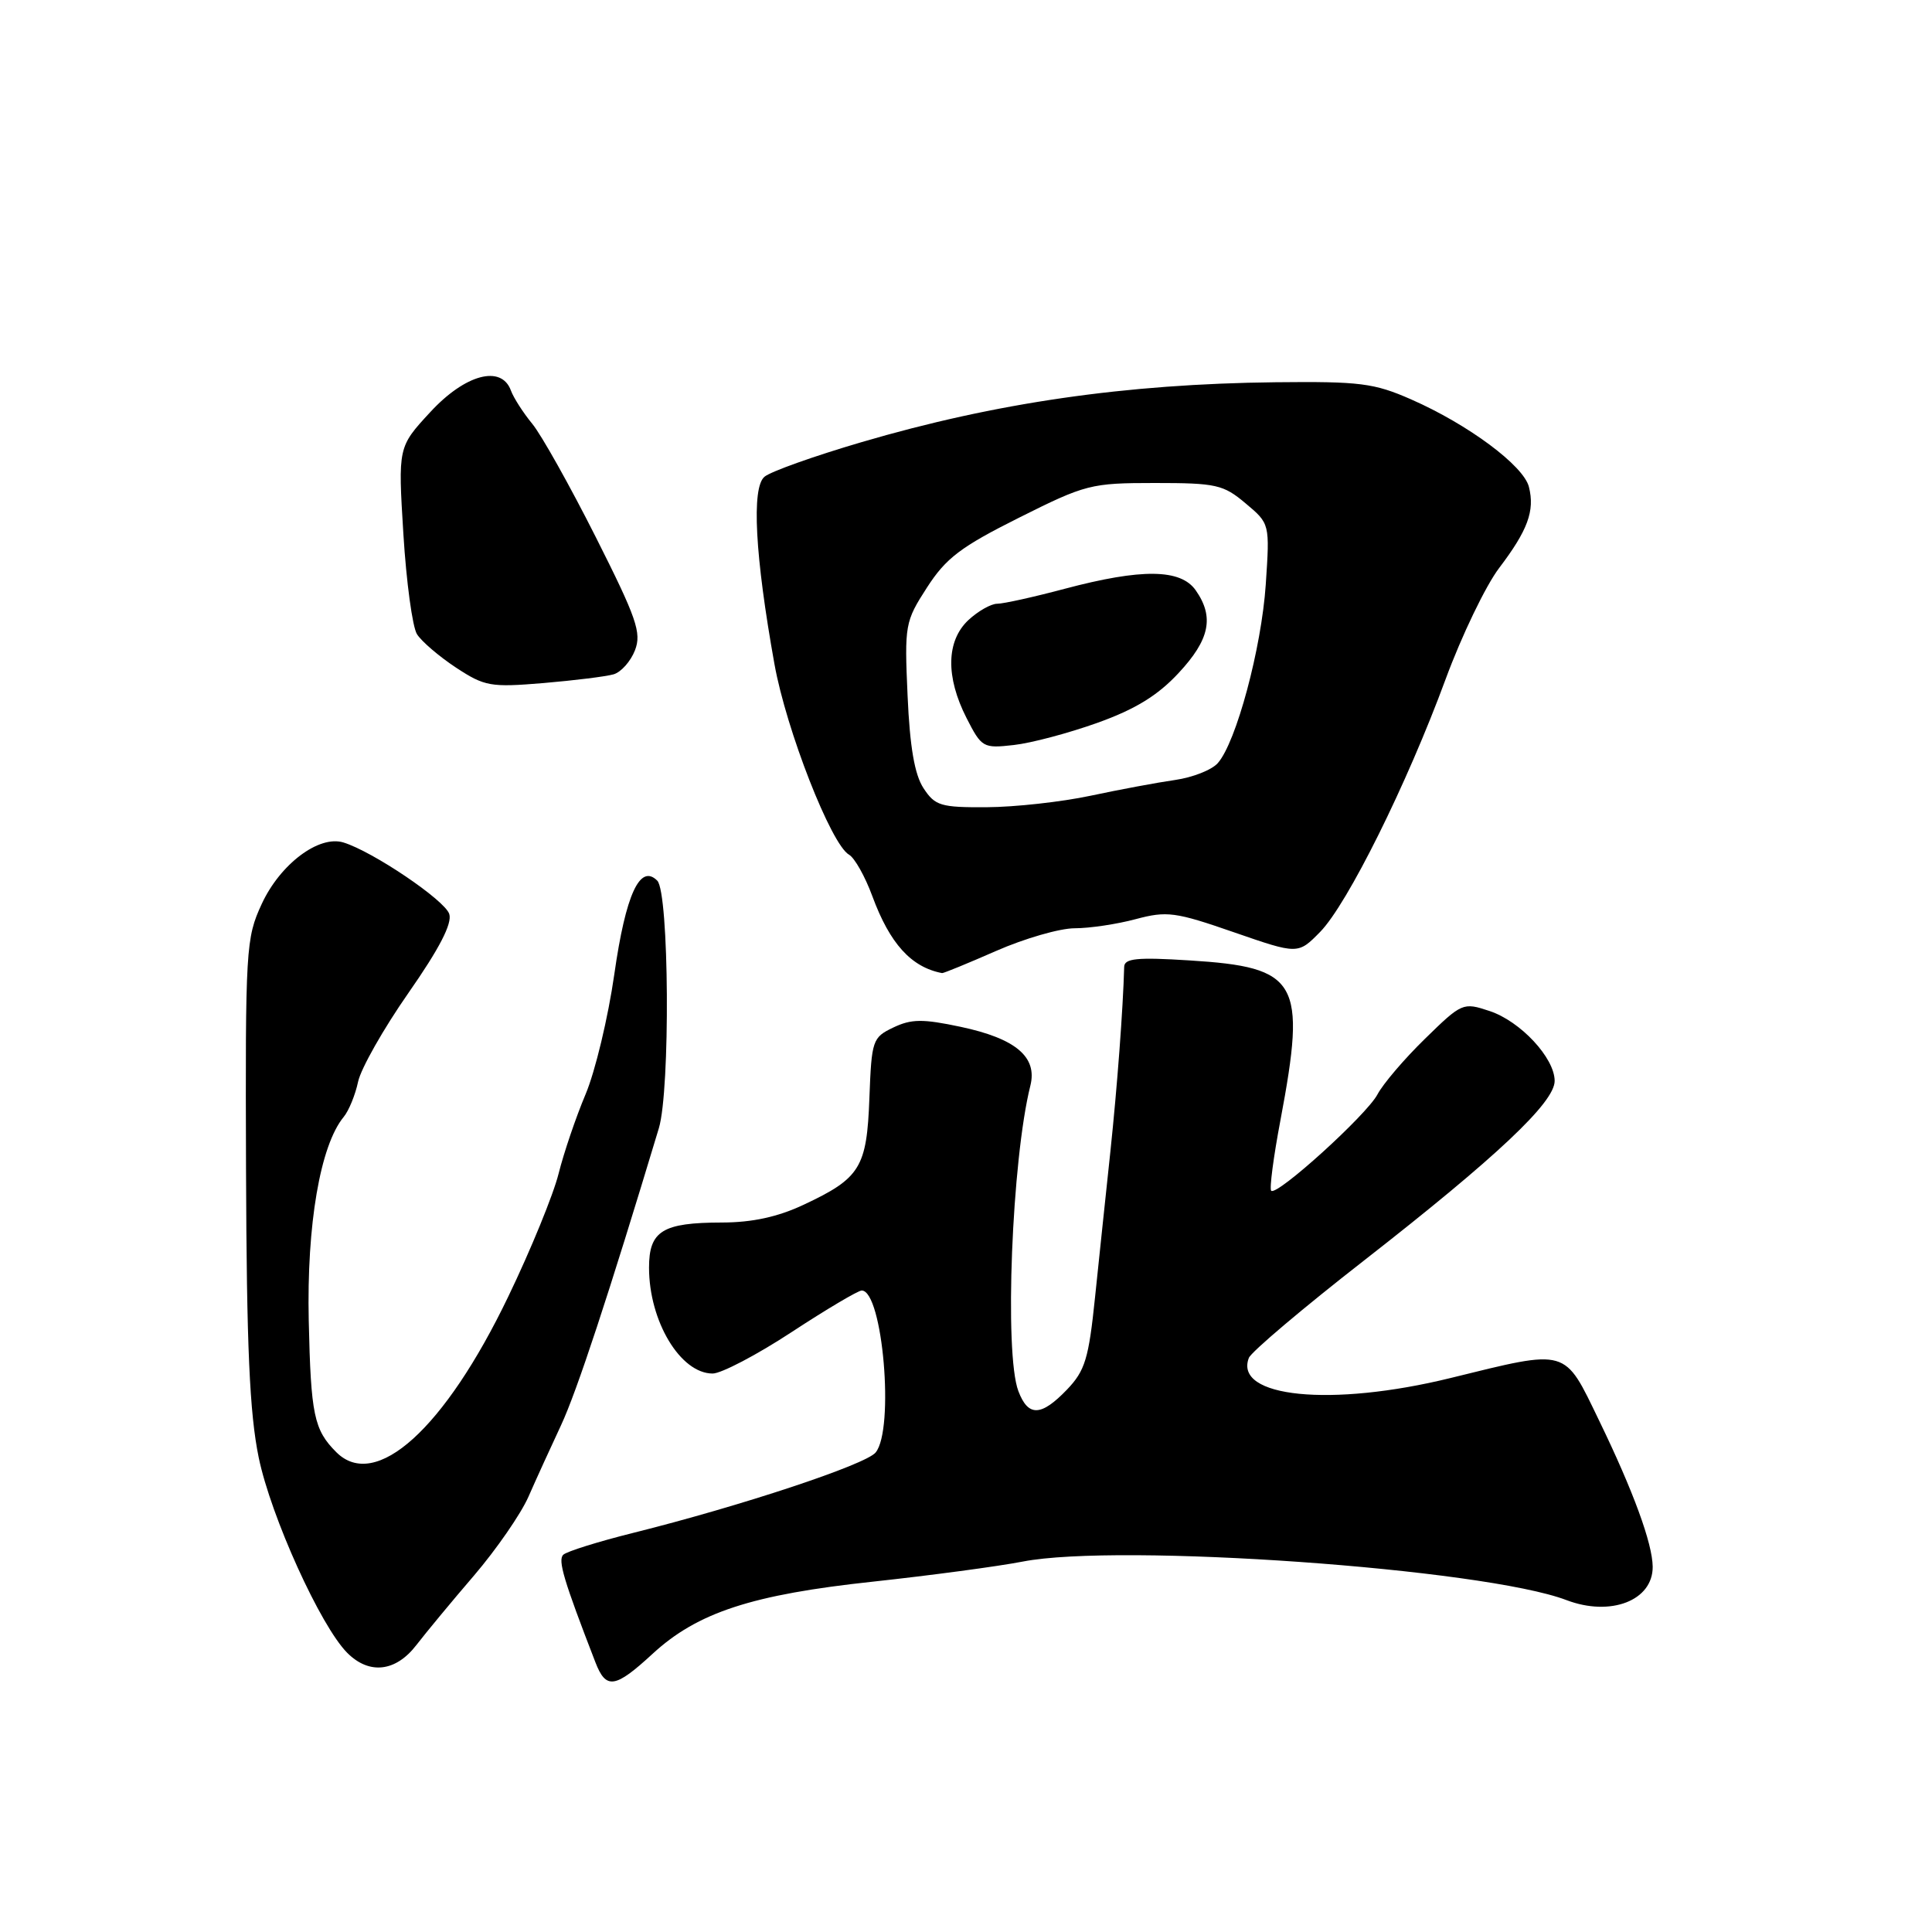<?xml version="1.0" encoding="UTF-8" standalone="no"?>
<!DOCTYPE svg PUBLIC "-//W3C//DTD SVG 1.1//EN" "http://www.w3.org/Graphics/SVG/1.1/DTD/svg11.dtd" >
<svg xmlns="http://www.w3.org/2000/svg" xmlns:xlink="http://www.w3.org/1999/xlink" version="1.1" viewBox="0 0 256 256">
 <g >
 <path fill="currentColor"
d=" M 86.47 219.14 C 92.41 213.66 99.64 211.29 115.73 209.57 C 123.30 208.75 132.20 207.56 135.50 206.92 C 148.33 204.42 196.56 207.84 207.56 212.02 C 213.42 214.25 219.02 212.08 218.99 207.60 C 218.96 204.52 216.43 197.59 211.90 188.25 C 207.20 178.54 207.90 178.74 192.18 182.60 C 176.41 186.47 163.45 185.18 165.48 179.93 C 165.78 179.14 172.66 173.32 180.77 167.00 C 198.35 153.28 206.00 146.07 206.00 143.23 C 206.00 140.18 201.46 135.31 197.36 133.96 C 193.86 132.80 193.71 132.86 188.82 137.64 C 186.08 140.31 183.25 143.63 182.52 145.02 C 181.08 147.74 169.19 158.52 168.44 157.78 C 168.19 157.53 168.74 153.31 169.67 148.41 C 173.13 130.01 172.08 128.16 157.62 127.26 C 150.68 126.82 148.99 126.99 148.96 128.11 C 148.81 133.72 148.03 144.05 147.14 152.50 C 146.55 158.00 145.64 166.72 145.10 171.88 C 144.26 180.04 143.78 181.62 141.38 184.13 C 137.95 187.70 136.24 187.76 134.94 184.33 C 133.05 179.38 134.07 153.65 136.53 143.85 C 137.48 140.05 134.59 137.61 127.29 136.06 C 122.25 134.99 120.76 135.01 118.37 136.15 C 115.61 137.47 115.49 137.82 115.20 145.48 C 114.86 154.71 114.00 156.11 106.50 159.63 C 103.06 161.25 99.69 161.98 95.68 161.99 C 87.78 162.00 86.00 163.10 86.00 167.97 C 86.00 175.07 90.16 182.00 94.43 182.00 C 95.57 182.00 100.29 179.53 104.91 176.50 C 109.53 173.47 113.71 171.00 114.18 171.00 C 116.97 171.00 118.55 189.43 116.02 192.47 C 114.69 194.08 98.15 199.56 83.88 203.12 C 79.27 204.27 75.11 205.57 74.64 206.01 C 73.89 206.72 74.69 209.40 78.89 220.25 C 80.30 223.90 81.49 223.73 86.47 219.14 Z  M 55.17 217.98 C 56.45 216.32 59.90 212.15 62.84 208.73 C 65.77 205.30 69.01 200.62 70.02 198.33 C 71.03 196.03 72.98 191.76 74.35 188.83 C 76.43 184.37 80.64 171.61 87.30 149.50 C 88.83 144.42 88.67 118.27 87.09 116.69 C 84.80 114.40 82.91 118.51 81.40 129.09 C 80.58 134.82 78.87 141.97 77.59 145.00 C 76.31 148.03 74.71 152.75 74.02 155.50 C 73.34 158.25 70.34 165.60 67.34 171.82 C 58.93 189.32 49.76 197.62 44.56 192.42 C 41.60 189.46 41.19 187.48 40.91 174.99 C 40.63 162.30 42.43 151.77 45.54 148.00 C 46.22 147.18 47.08 145.08 47.45 143.33 C 47.82 141.59 50.82 136.30 54.12 131.57 C 58.21 125.71 59.94 122.37 59.53 121.11 C 58.95 119.28 49.39 112.82 45.50 111.63 C 42.25 110.64 37.12 114.50 34.68 119.78 C 32.58 124.32 32.50 125.65 32.60 155.00 C 32.68 178.52 33.07 187.24 34.28 193.13 C 35.90 200.96 42.48 215.48 46.02 219.02 C 48.93 221.93 52.44 221.53 55.17 217.98 Z  M 132.00 126.00 C 135.76 124.35 140.44 123.00 142.40 123.00 C 144.37 123.00 148.00 122.46 150.49 121.79 C 154.62 120.69 155.72 120.83 163.50 123.53 C 171.99 126.47 171.99 126.47 174.92 123.49 C 178.55 119.78 186.42 103.93 191.55 90.00 C 193.68 84.22 196.87 77.60 198.64 75.27 C 202.44 70.26 203.39 67.69 202.59 64.52 C 201.89 61.70 194.55 56.25 187.00 52.93 C 182.07 50.76 180.21 50.53 169.00 50.65 C 149.16 50.87 131.95 53.36 114.15 58.59 C 107.91 60.42 102.12 62.48 101.30 63.17 C 99.56 64.61 100.04 73.63 102.62 88.00 C 104.19 96.74 110.13 111.91 112.50 113.25 C 113.24 113.67 114.63 116.14 115.59 118.75 C 117.91 125.04 120.74 128.16 124.83 128.94 C 125.02 128.97 128.24 127.65 132.00 126.00 Z  M 81.31 89.35 C 82.30 89.06 83.57 87.63 84.14 86.16 C 85.03 83.84 84.36 81.92 78.94 71.16 C 75.52 64.38 71.74 57.63 70.53 56.16 C 69.33 54.70 68.05 52.71 67.70 51.75 C 66.44 48.30 61.63 49.59 57.00 54.62 C 52.74 59.23 52.74 59.23 53.45 70.76 C 53.84 77.10 54.65 83.07 55.25 84.03 C 55.85 84.99 58.18 86.98 60.42 88.46 C 64.23 90.96 65.00 91.09 72.00 90.51 C 76.12 90.16 80.31 89.64 81.31 89.35 Z  M 122.37 104.44 C 121.19 102.64 120.56 98.99 120.26 92.19 C 119.84 82.79 119.92 82.36 122.83 77.85 C 125.35 73.94 127.31 72.46 135.02 68.60 C 143.85 64.18 144.54 64.00 153.02 64.00 C 161.15 64.00 162.10 64.21 165.05 66.70 C 168.26 69.39 168.26 69.39 167.72 77.45 C 167.15 85.91 163.80 98.37 161.36 101.12 C 160.57 102.02 158.02 103.02 155.71 103.35 C 153.39 103.68 148.35 104.62 144.50 105.44 C 140.65 106.26 134.47 106.94 130.77 106.96 C 124.64 107.00 123.90 106.77 122.37 104.44 Z  M 145.41 95.78 C 150.41 93.99 153.39 92.17 156.16 89.19 C 160.30 84.75 160.92 81.76 158.44 78.22 C 156.45 75.37 151.27 75.31 141.07 78.02 C 136.98 79.11 132.96 80.00 132.13 80.00 C 131.31 80.00 129.59 80.98 128.31 82.17 C 125.38 84.93 125.29 89.68 128.07 95.14 C 130.07 99.06 130.27 99.18 134.32 98.72 C 136.62 98.47 141.61 97.14 145.41 95.78 Z "/>
</g>
</svg>